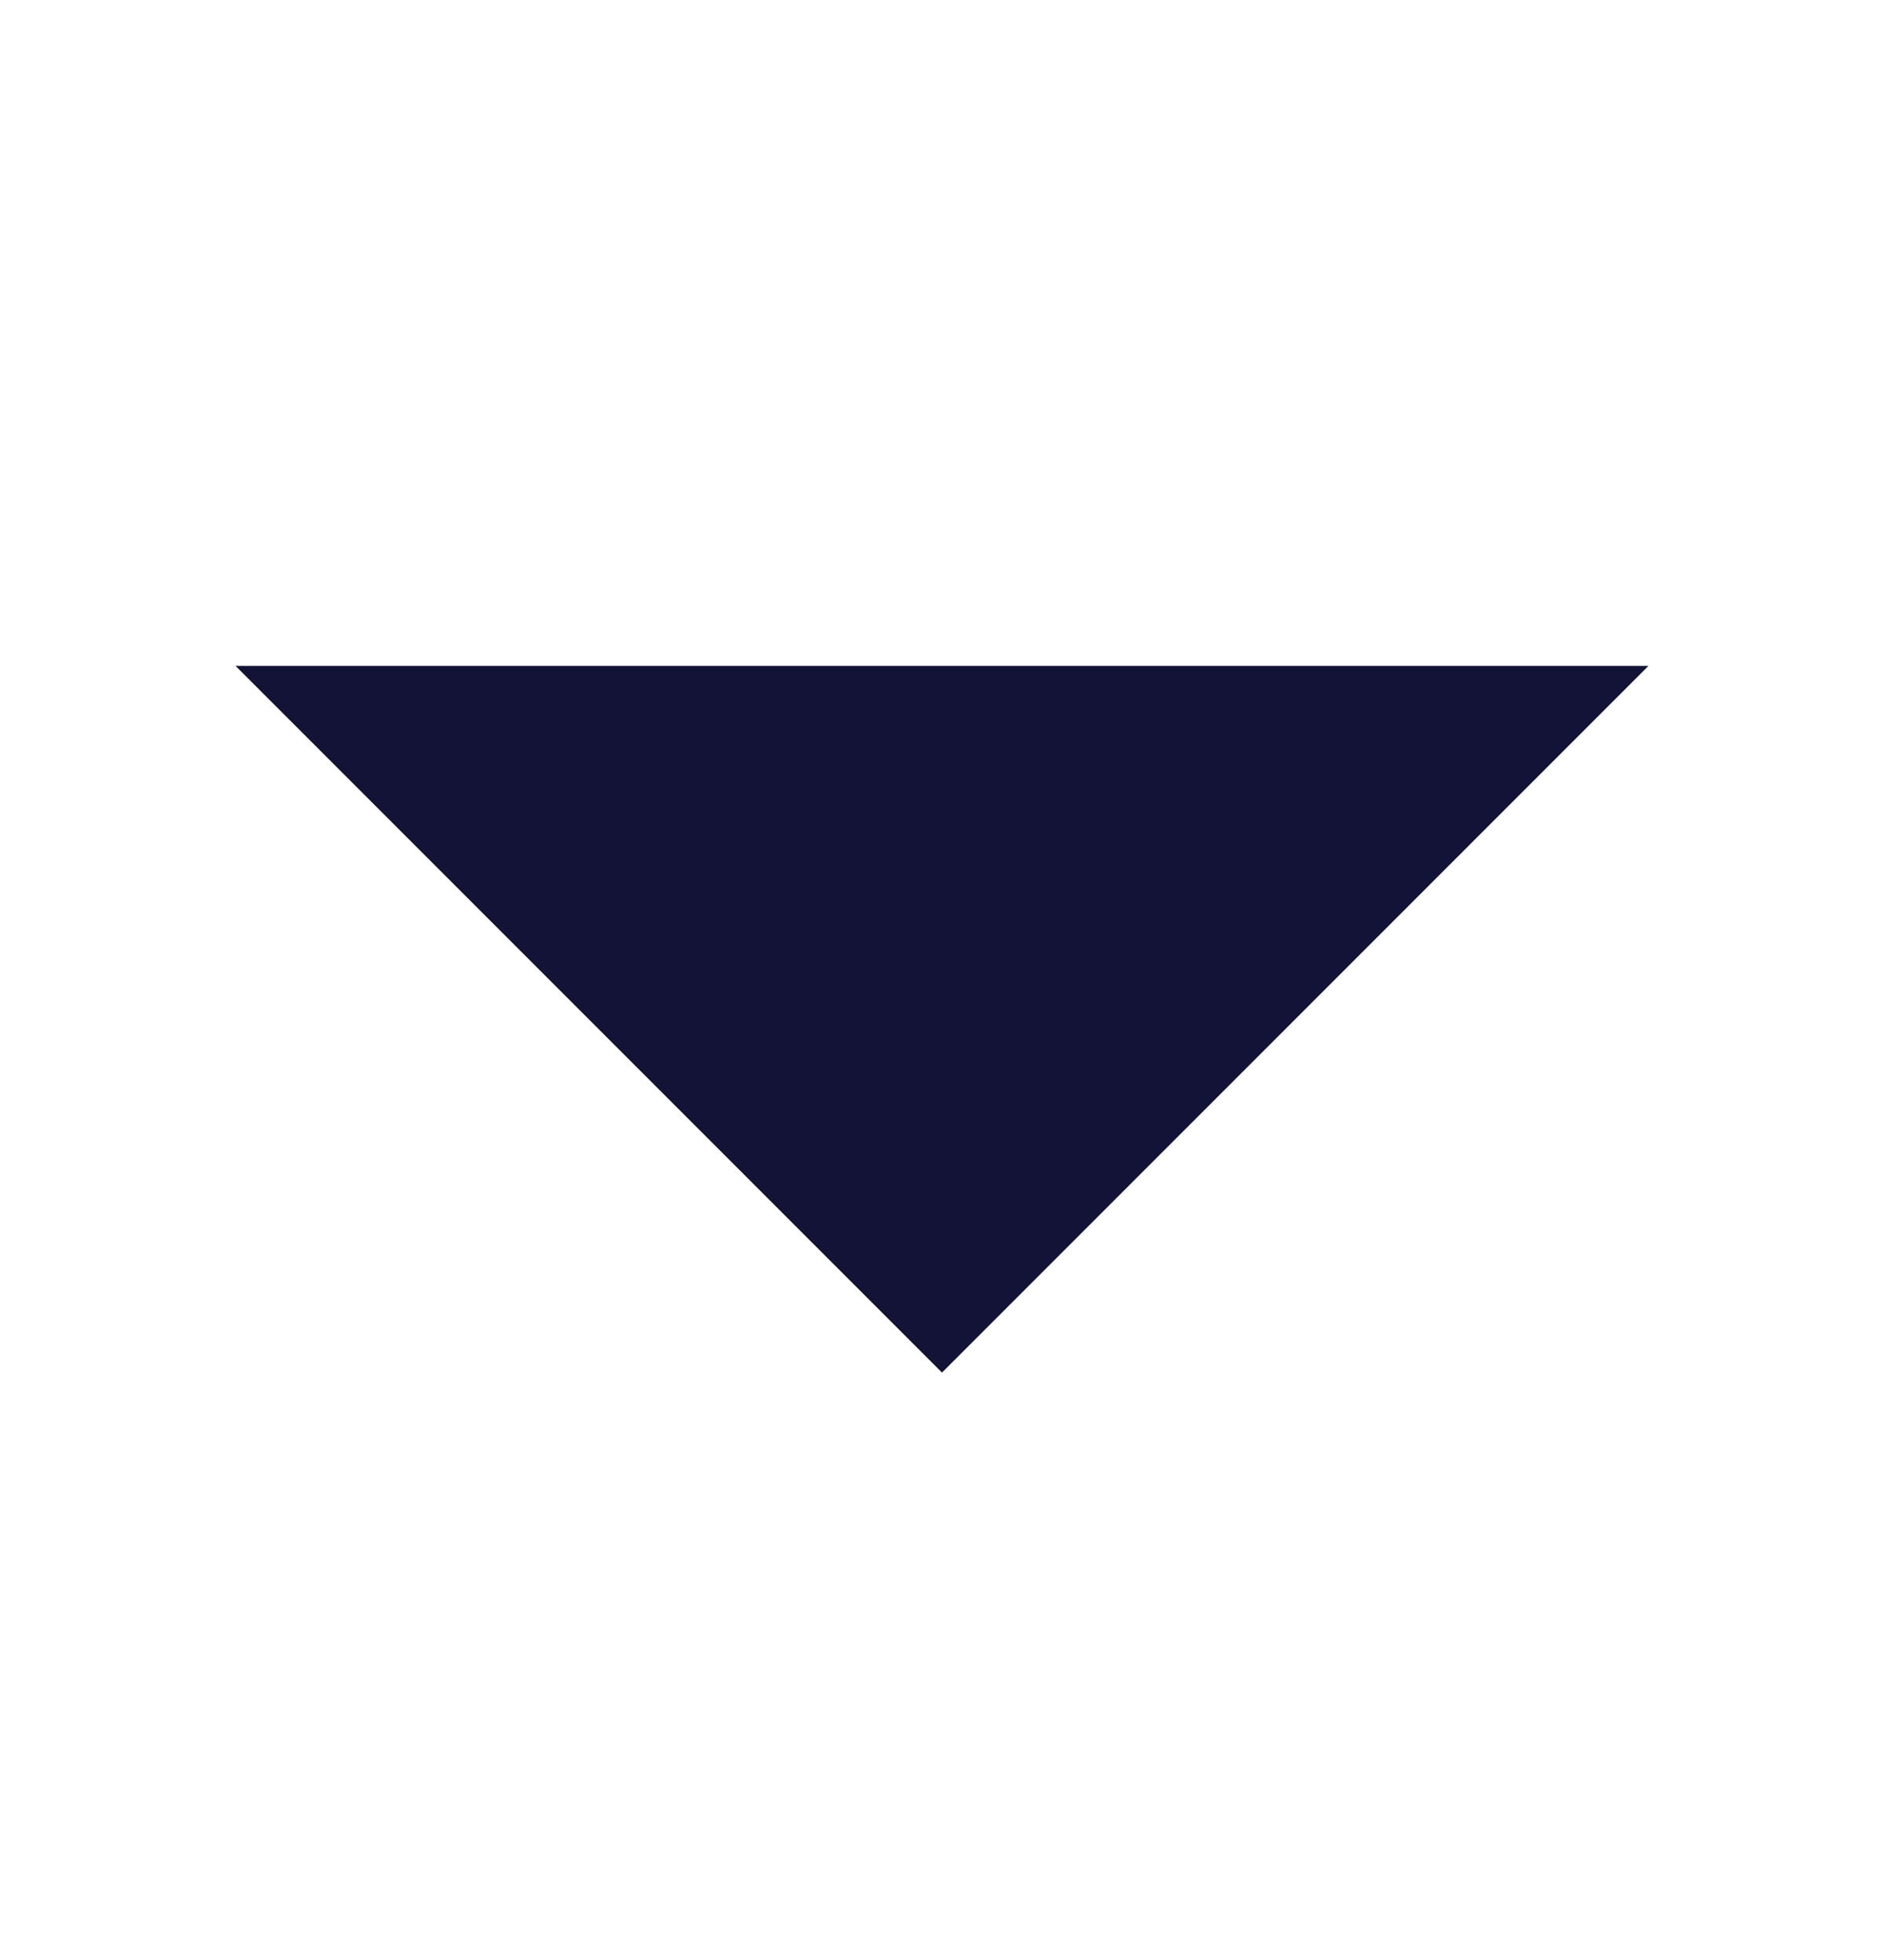 <svg width="25" height="26" viewBox="0 0 25 26" fill="none" xmlns="http://www.w3.org/2000/svg">
<path fill-rule="evenodd" clip-rule="evenodd" d="M3.125 8.833L12.5 18.208L21.875 8.833H3.125Z" fill="#131337"/>
</svg>
